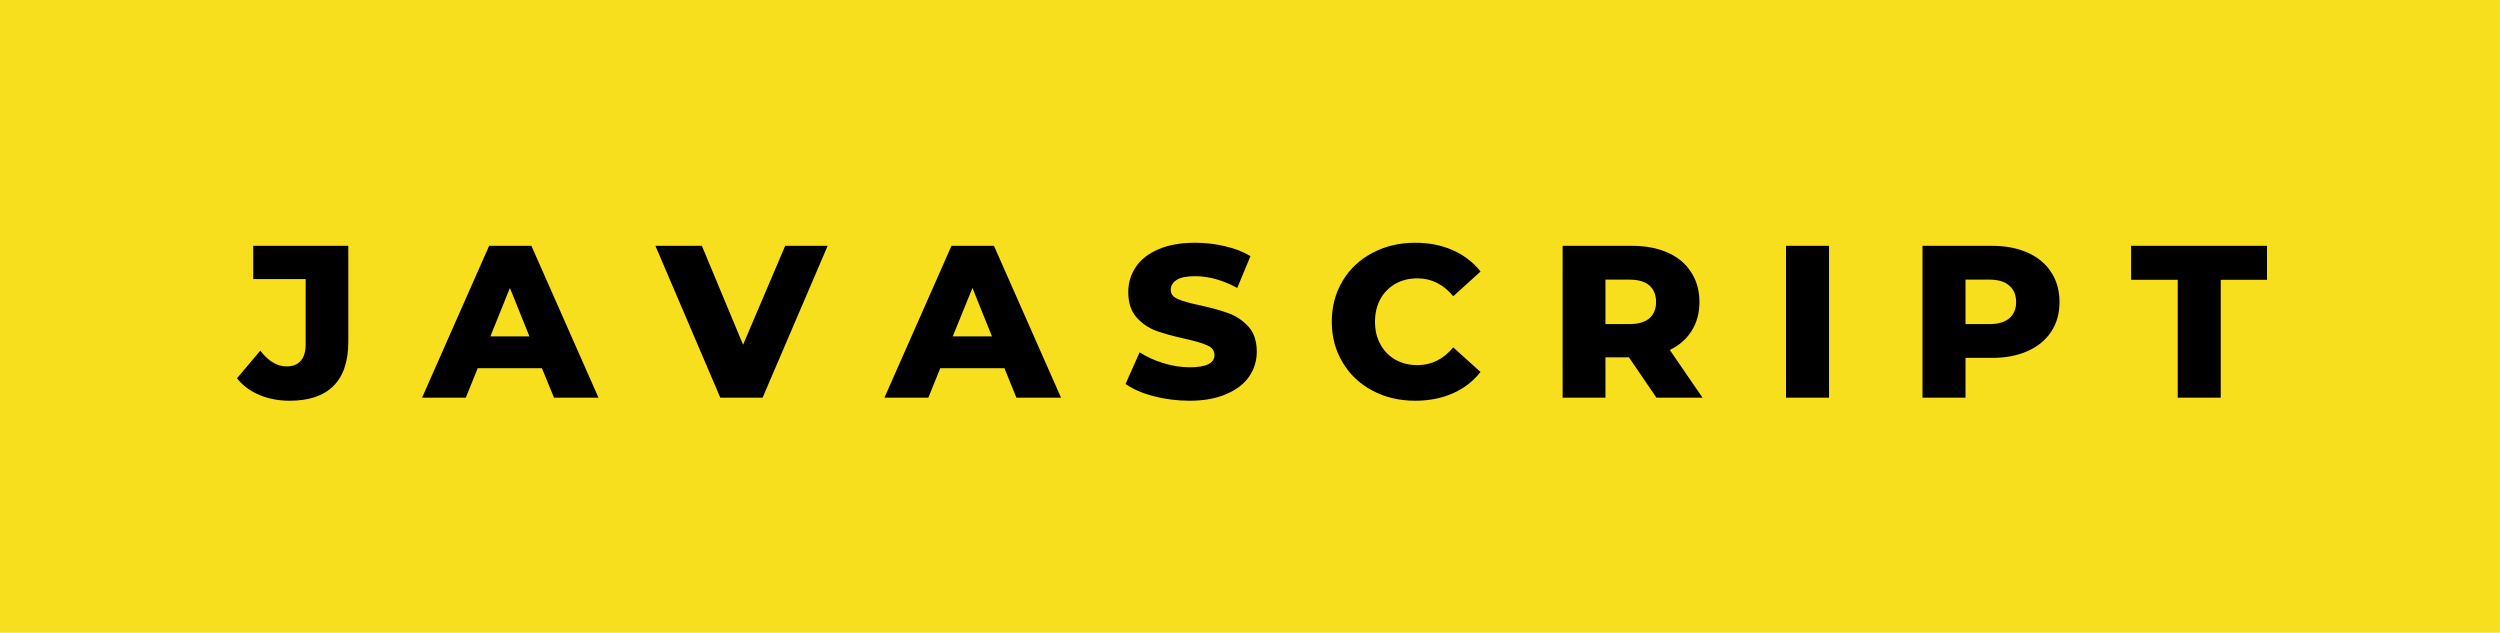 <svg xmlns="http://www.w3.org/2000/svg" width="138.31" height="35" viewBox="0 0 138.31 35"><rect class="svg__rect" x="0" y="0" width="0" height="35" fill="#31C4F3"/><rect class="svg__rect" x="0" y="0" width="138.31" height="35" fill="#F7DF1E"/><path class="svg__text" d="" fill="#FFFFFF"/><path class="svg__text" d="M13.11 20.93L13.11 20.93L14.40 19.40Q15.07 20.27 15.85 20.27L15.85 20.27Q15.85 20.27 15.86 20.27L15.86 20.27Q16.37 20.27 16.64 19.96Q16.91 19.65 16.91 19.05L16.91 19.05L16.91 15.44L14.01 15.44L14.01 13.60L19.27 13.60L19.27 18.91Q19.27 20.54 18.44 21.36Q17.62 22.17 16.03 22.17L16.03 22.17Q15.10 22.17 14.35 21.85Q13.59 21.53 13.11 20.93ZM25.77 22L23.35 22L27.06 13.60L29.40 13.60L33.11 22L30.65 22L29.98 20.37L26.43 20.37L25.77 22ZM28.21 15.93L27.13 18.61L29.29 18.61L28.21 15.93ZM39.85 22L36.26 13.60L38.83 13.60L41.11 19.07L43.44 13.60L45.79 13.60L42.19 22L39.85 22ZM51.36 22L48.93 22L52.64 13.60L54.99 13.60L58.70 22L56.23 22L55.57 20.37L52.02 20.37L51.36 22ZM53.80 15.93L52.71 18.61L54.88 18.61L53.80 15.93ZM62.27 21.24L62.27 21.24L63.05 19.49Q63.61 19.86 64.36 20.09Q65.10 20.32 65.82 20.32L65.82 20.32Q67.19 20.32 67.19 19.64L67.19 19.64Q67.19 19.28 66.80 19.11Q66.41 18.93 65.55 18.74L65.55 18.74Q64.60 18.53 63.96 18.30Q63.32 18.06 62.87 17.55Q62.42 17.03 62.42 16.16L62.42 16.16Q62.42 15.39 62.84 14.77Q63.25 14.15 64.09 13.79Q64.92 13.43 66.13 13.43L66.13 13.43Q66.96 13.43 67.76 13.62Q68.57 13.80 69.18 14.17L69.18 14.17L68.45 15.93Q67.25 15.28 66.12 15.28L66.12 15.28Q65.41 15.28 65.09 15.49Q64.77 15.70 64.77 16.04L64.77 16.04Q64.77 16.37 65.15 16.54Q65.53 16.71 66.38 16.89L66.38 16.89Q67.34 17.10 67.97 17.33Q68.60 17.56 69.07 18.07Q69.53 18.58 69.53 19.46L69.53 19.46Q69.53 20.21 69.11 20.83Q68.69 21.44 67.85 21.80Q67.01 22.17 65.81 22.17L65.81 22.17Q64.79 22.17 63.83 21.92Q62.87 21.67 62.27 21.24ZM73.68 17.80L73.68 17.80Q73.68 16.54 74.28 15.54Q74.87 14.55 75.93 13.99Q76.98 13.43 78.30 13.43L78.30 13.43Q79.45 13.43 80.37 13.84Q81.30 14.25 81.91 15.02L81.91 15.02L80.40 16.39Q79.58 15.40 78.42 15.40L78.42 15.40Q77.73 15.40 77.20 15.70Q76.67 16 76.37 16.54Q76.07 17.09 76.07 17.80L76.07 17.80Q76.07 18.51 76.37 19.05Q76.67 19.60 77.20 19.90Q77.73 20.20 78.42 20.20L78.42 20.20Q79.58 20.20 80.40 19.22L80.40 19.22L81.91 20.58Q81.30 21.35 80.38 21.76Q79.45 22.17 78.30 22.17L78.30 22.17Q76.98 22.17 75.93 21.61Q74.87 21.05 74.28 20.05Q73.68 19.06 73.68 17.80ZM88.82 22L86.45 22L86.45 13.60L90.29 13.60Q91.43 13.60 92.27 13.98Q93.11 14.35 93.56 15.06Q94.02 15.76 94.02 16.71L94.02 16.71Q94.02 17.62 93.59 18.30Q93.17 18.98 92.38 19.36L92.38 19.36L94.19 22L91.64 22L90.12 19.77L88.82 19.77L88.82 22ZM88.82 15.47L88.82 17.93L90.14 17.93Q90.88 17.93 91.25 17.61Q91.62 17.29 91.62 16.71L91.62 16.71Q91.62 16.12 91.25 15.79Q90.88 15.47 90.14 15.47L90.14 15.47L88.82 15.47ZM101.19 22L98.81 22L98.81 13.60L101.19 13.60L101.19 22ZM108.74 22L106.36 22L106.36 13.60L110.21 13.60Q111.34 13.60 112.18 13.98Q113.02 14.35 113.48 15.06Q113.94 15.76 113.94 16.71L113.94 16.71Q113.94 17.66 113.48 18.35Q113.02 19.05 112.18 19.42Q111.34 19.80 110.21 19.80L110.21 19.80L108.74 19.80L108.74 22ZM108.74 15.47L108.74 17.93L110.06 17.93Q110.79 17.93 111.16 17.61Q111.54 17.29 111.54 16.71L111.54 16.71Q111.54 16.12 111.16 15.80Q110.79 15.47 110.06 15.47L110.06 15.47L108.74 15.47ZM120.48 15.48L117.90 15.48L117.90 13.60L125.42 13.60L125.42 15.48L122.86 15.48L122.86 22L120.48 22L120.48 15.48Z" fill="#000000" x="39"/></svg>